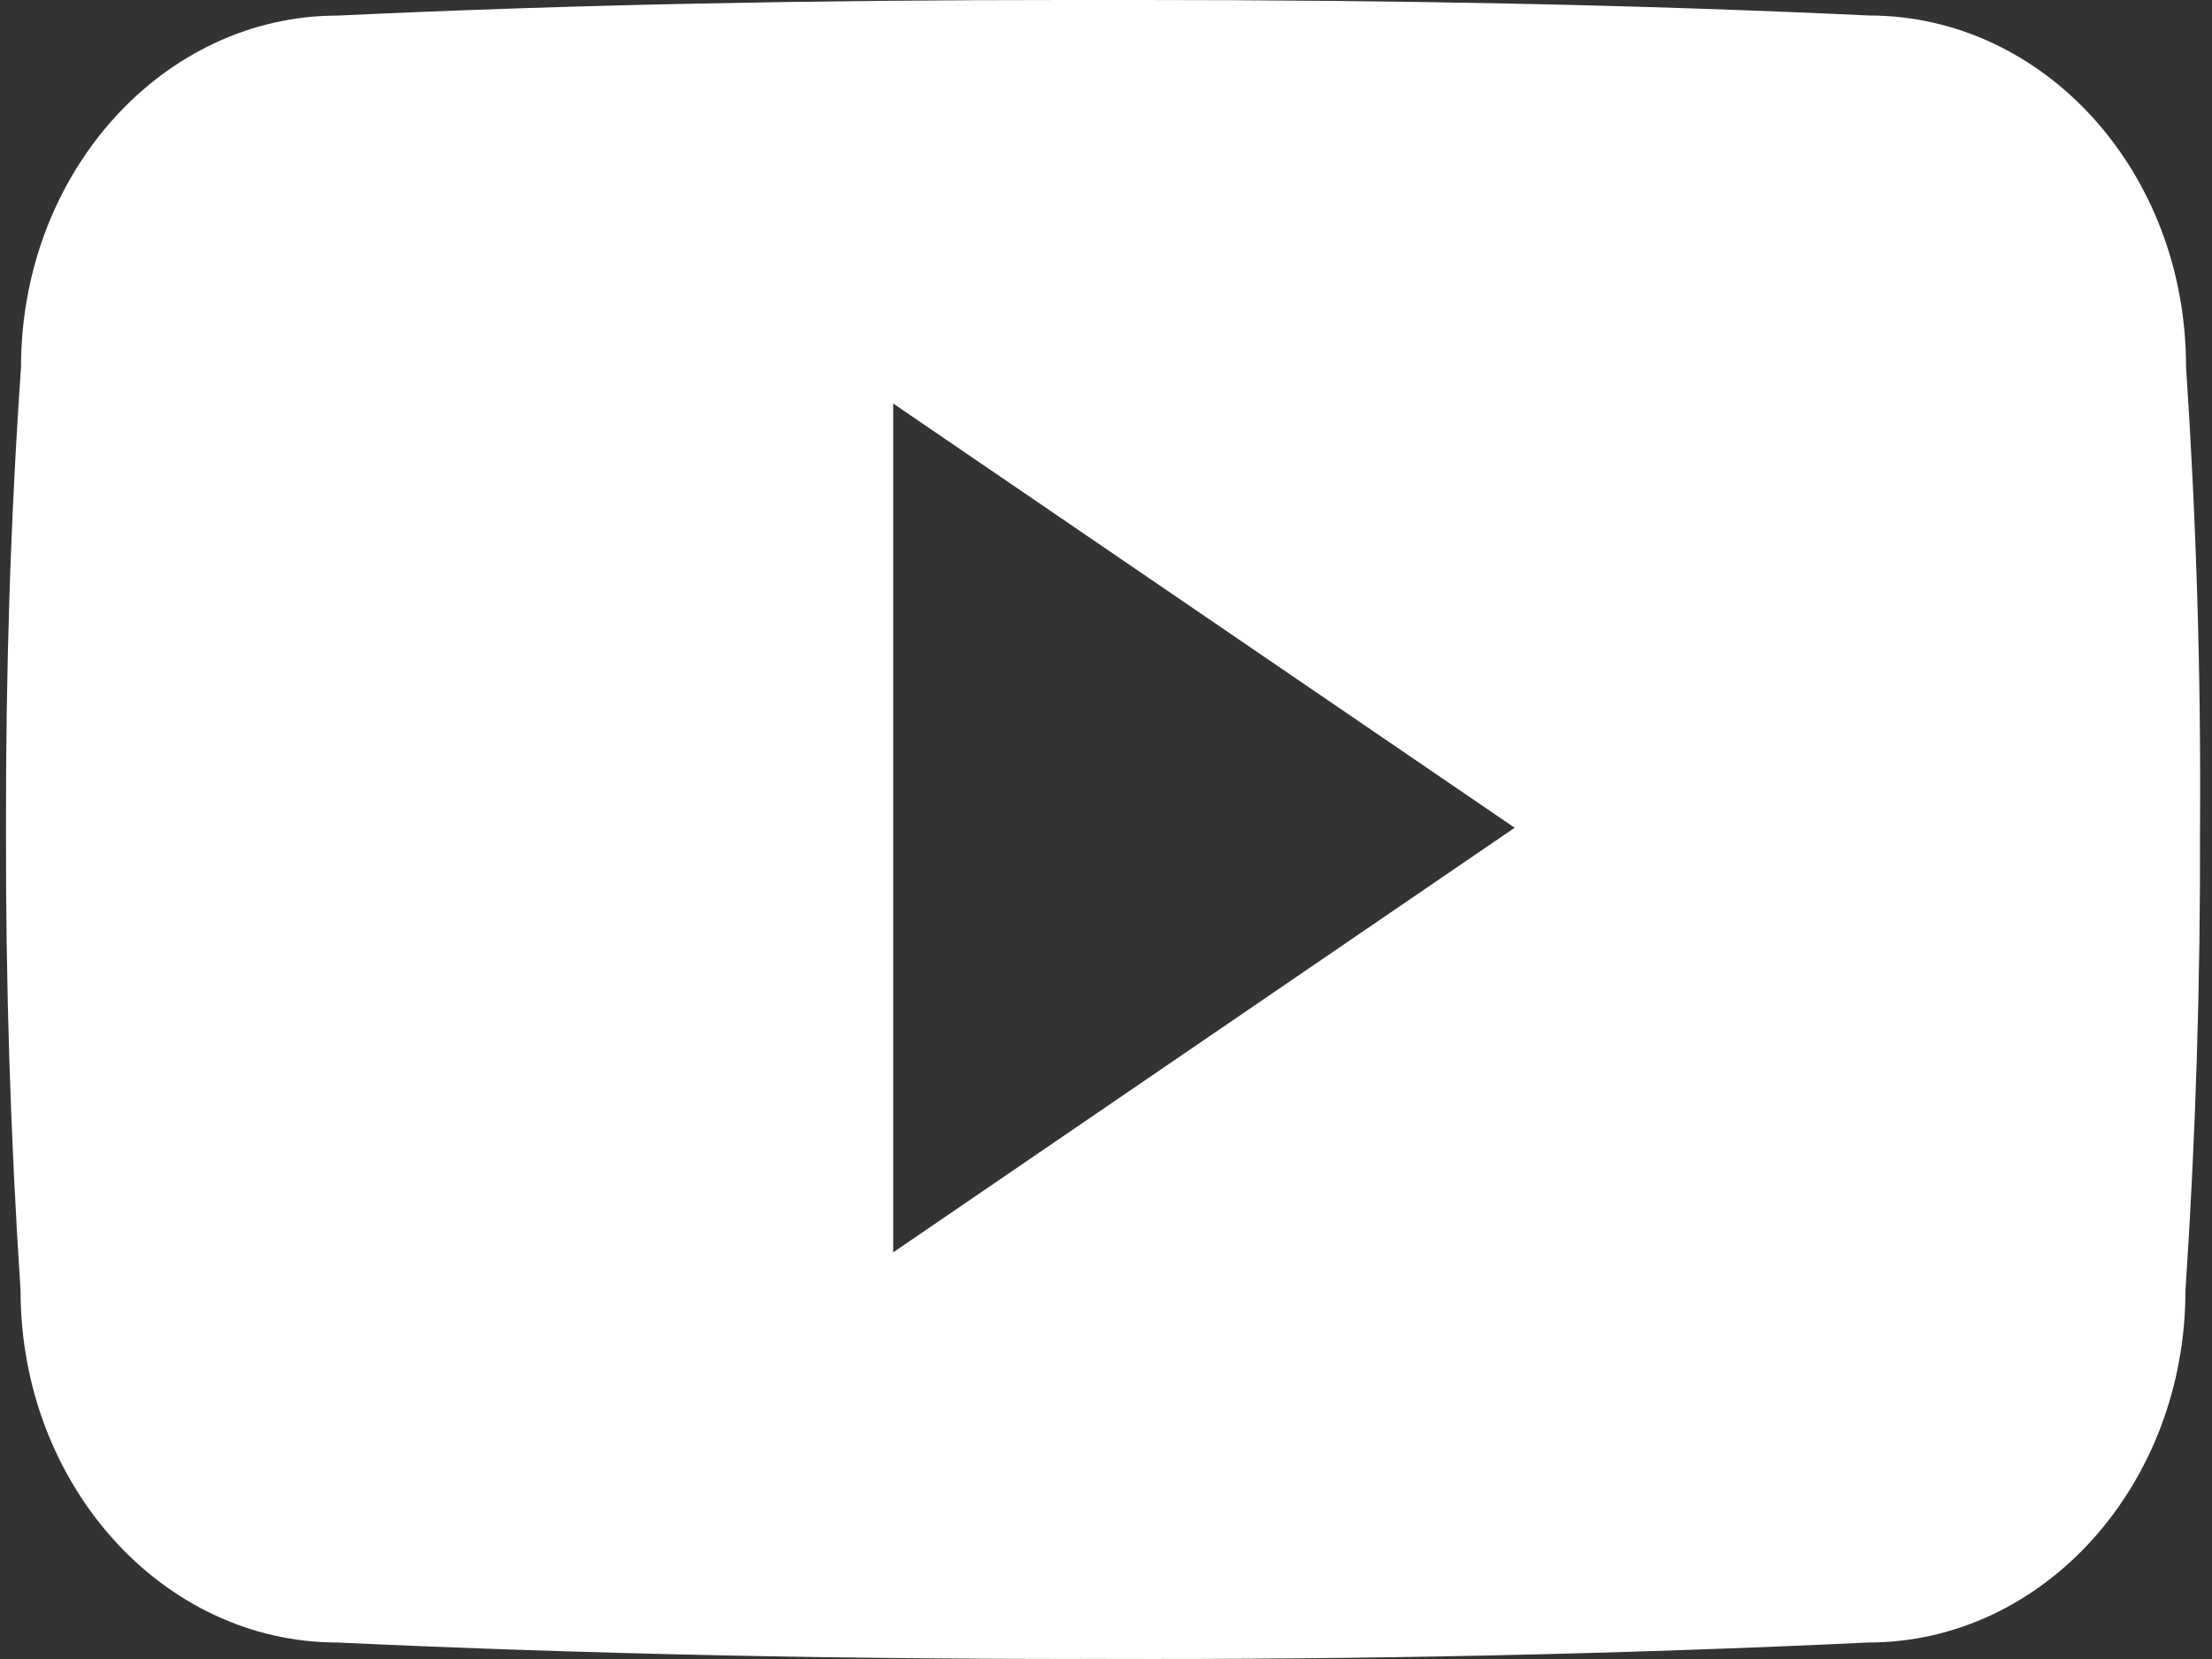 <?xml version="1.0" encoding="UTF-8"?>
<svg width="24px" height="18px" viewBox="0 0 24 18" version="1.1" xmlns="http://www.w3.org/2000/svg" xmlns:xlink="http://www.w3.org/1999/xlink">
    <rect x="0" y="0" width="24" height="18" fill="#333333" stroke="none"/>
    <title>8F28FD78-0588-4C6C-A15E-780D86FC4EF1</title>
    <g id="iteration-2" stroke="none" stroke-width="1" fill="none" fill-rule="evenodd">
        <g id="HS-landing-page" transform="translate(-1048, -3355)" fill="#FFFFFF" fill-rule="nonzero">
            <g id="Group-12" transform="translate(0, 2627)">
                <g id="Group-6" transform="translate(918, 728)">
                    <g id="logo-youtube" transform="translate(130.065, 0)">
                        <path d="M23.653,3.974 C23.653,1.865 22.114,0.168 20.212,0.168 C17.636,0.047 15.009,0 12.324,0 L11.486,0 C8.808,0 6.176,0.047 3.6,0.169 C1.702,0.169 0.163,1.875 0.163,3.984 C0.047,5.653 -0.003,7.321 0,8.99 C-0.004,10.659 0.048,12.329 0.158,14.001 C0.158,16.11 1.698,17.821 3.595,17.821 C6.301,17.947 9.078,18.004 11.9,17.999 C14.728,18.008 17.496,17.949 20.206,17.821 C22.108,17.821 23.647,16.11 23.647,14.001 C23.759,12.327 23.81,10.659 23.805,8.985 C23.816,7.317 23.765,5.646 23.653,3.974 Z M9.626,13.588 L9.626,4.378 L16.369,8.981 L9.626,13.588 Z" id="Shape"></path>
                    </g>
                </g>
            </g>
        </g>
    </g>
</svg>